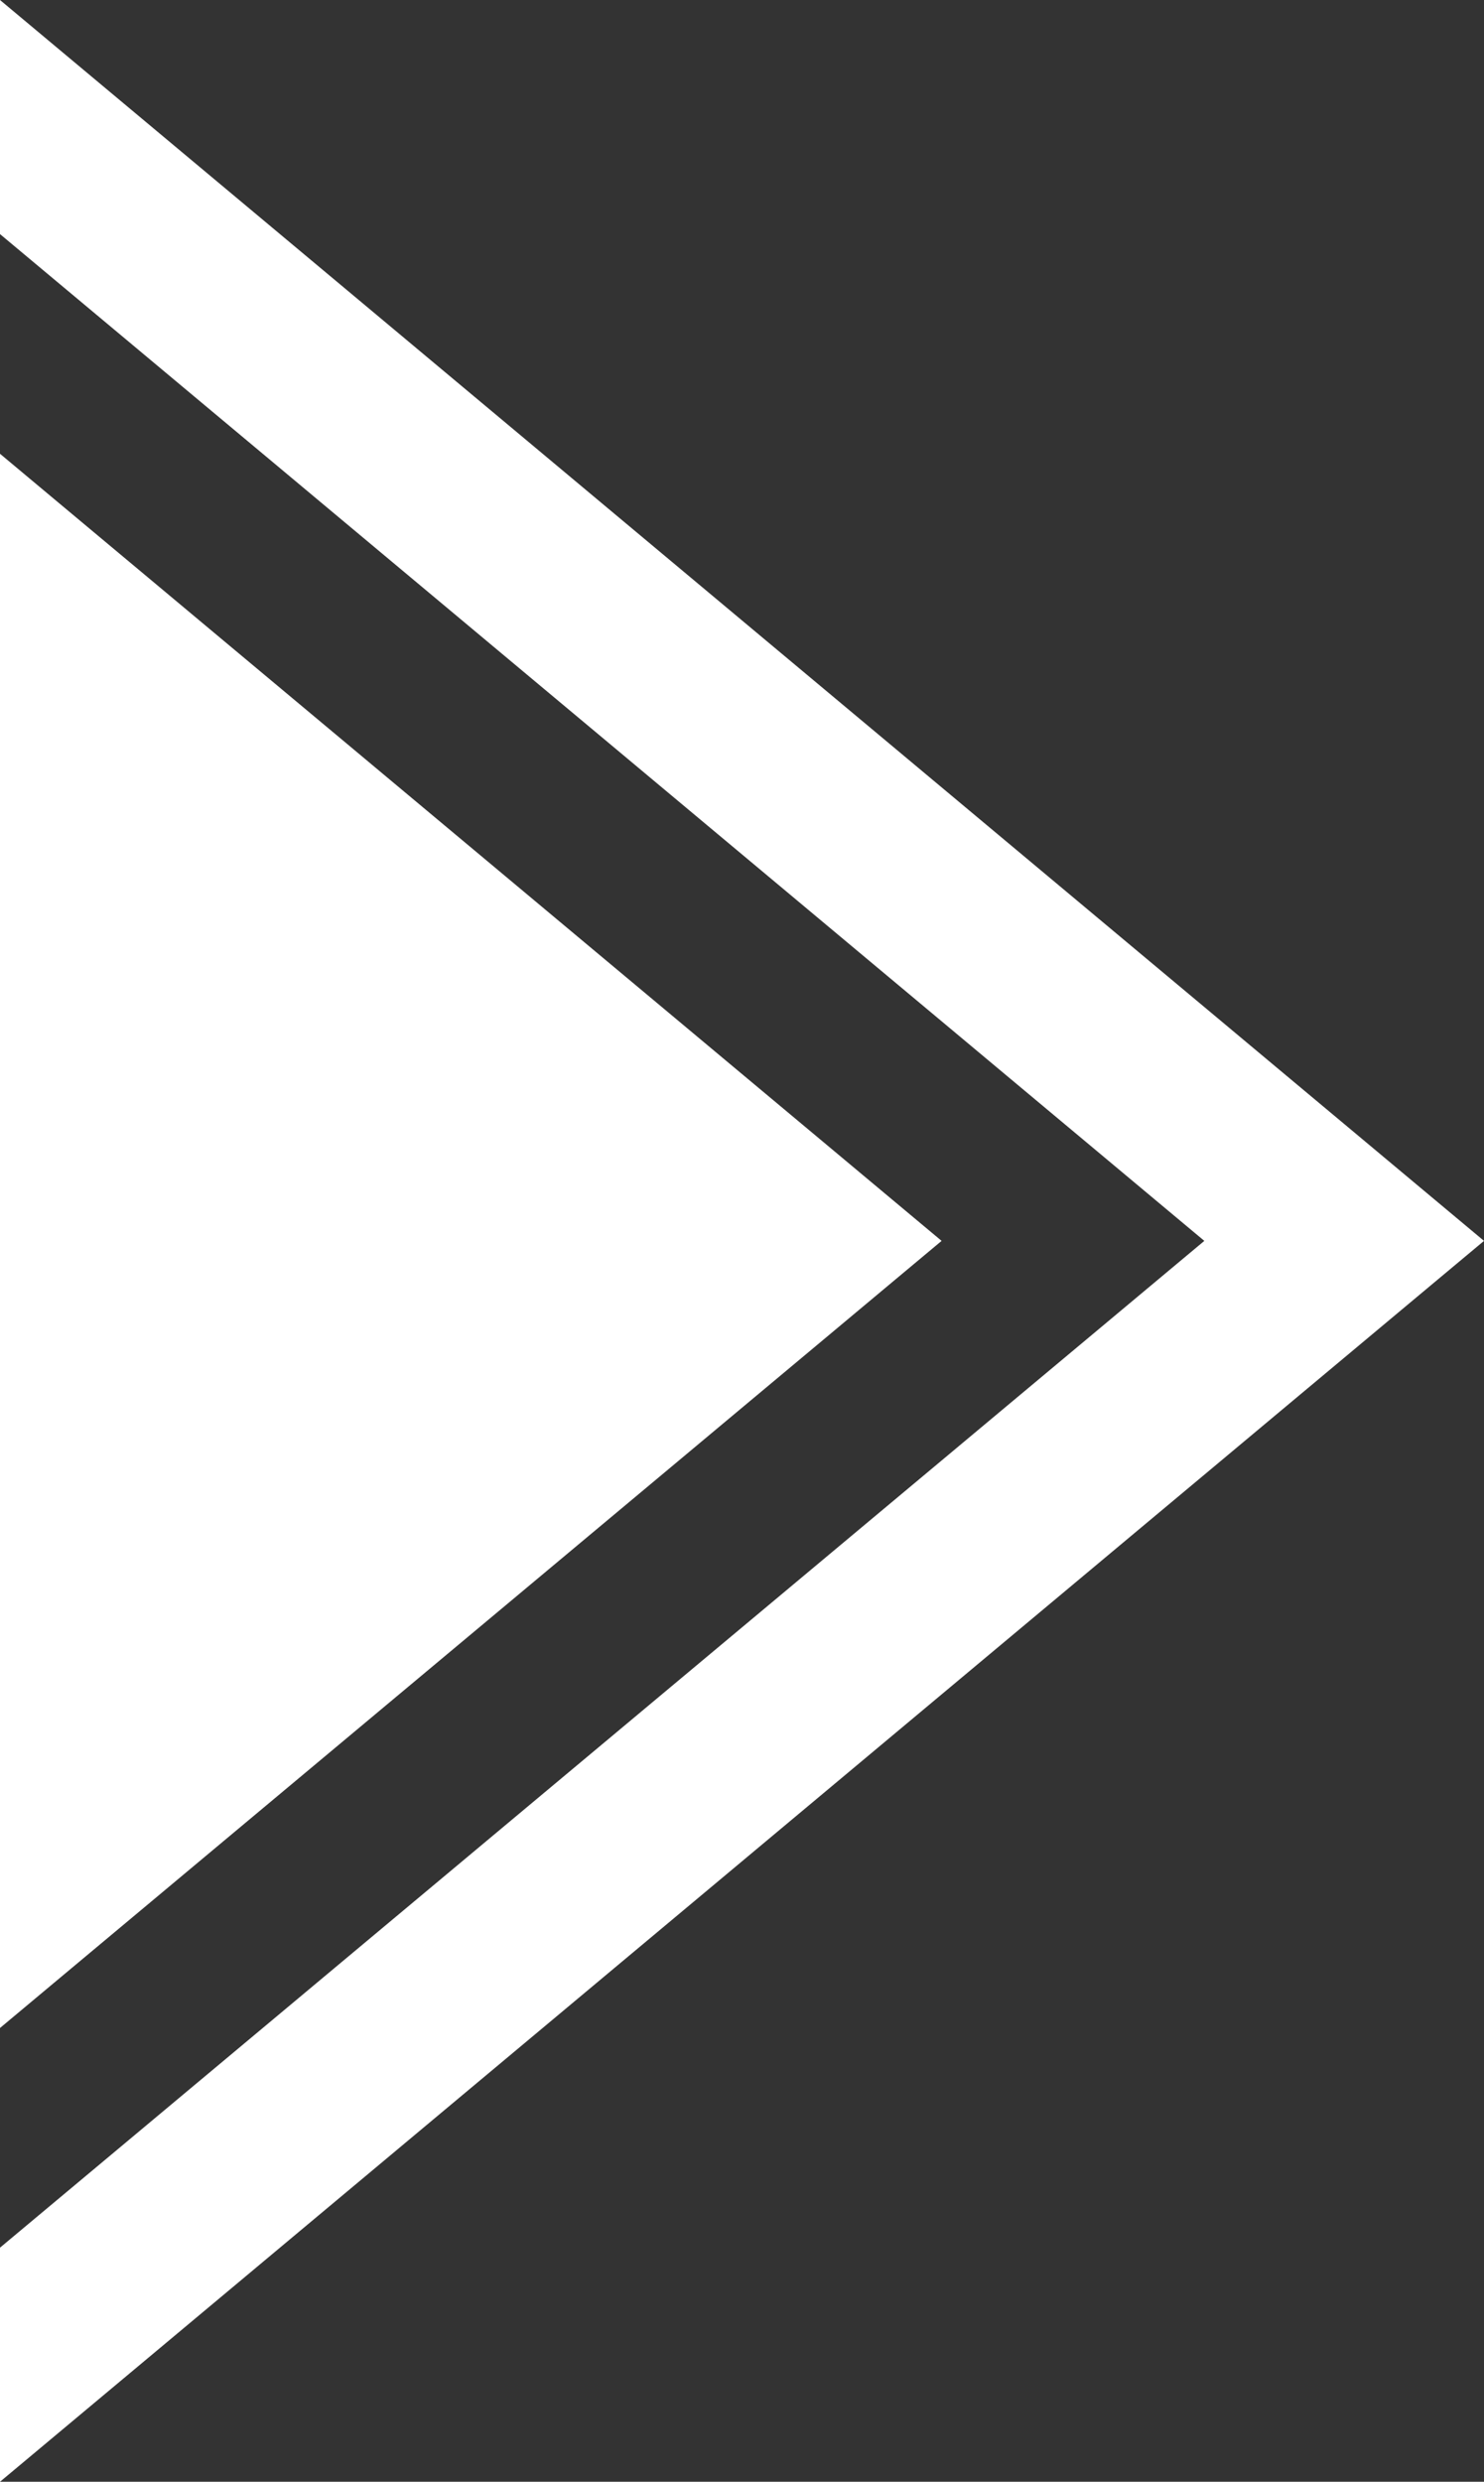 <?xml version="1.0" encoding="UTF-8"?>
<svg id="Layer_2" data-name="Layer 2" xmlns="http://www.w3.org/2000/svg" viewBox="0 0 17.51 29.26">
  <rect x="0" y="0" width="17.51" height="29.26" fill="#333333" stroke="none"/>
  <defs>
    <style>
      .cls-1 {
        fill: #fff;
        fill-rule: evenodd;
      }
    </style>
  </defs>
  <g id="Layer_1-2" data-name="Layer 1">
    <path class="cls-1" d="M0,23.91l11.11-9.28L0,5.35v18.56h0ZM0,26.5l14.21-11.87L0,2.76V0l17.51,14.63-.97.81L0,29.26v-2.76Z"/>
  </g>
</svg>